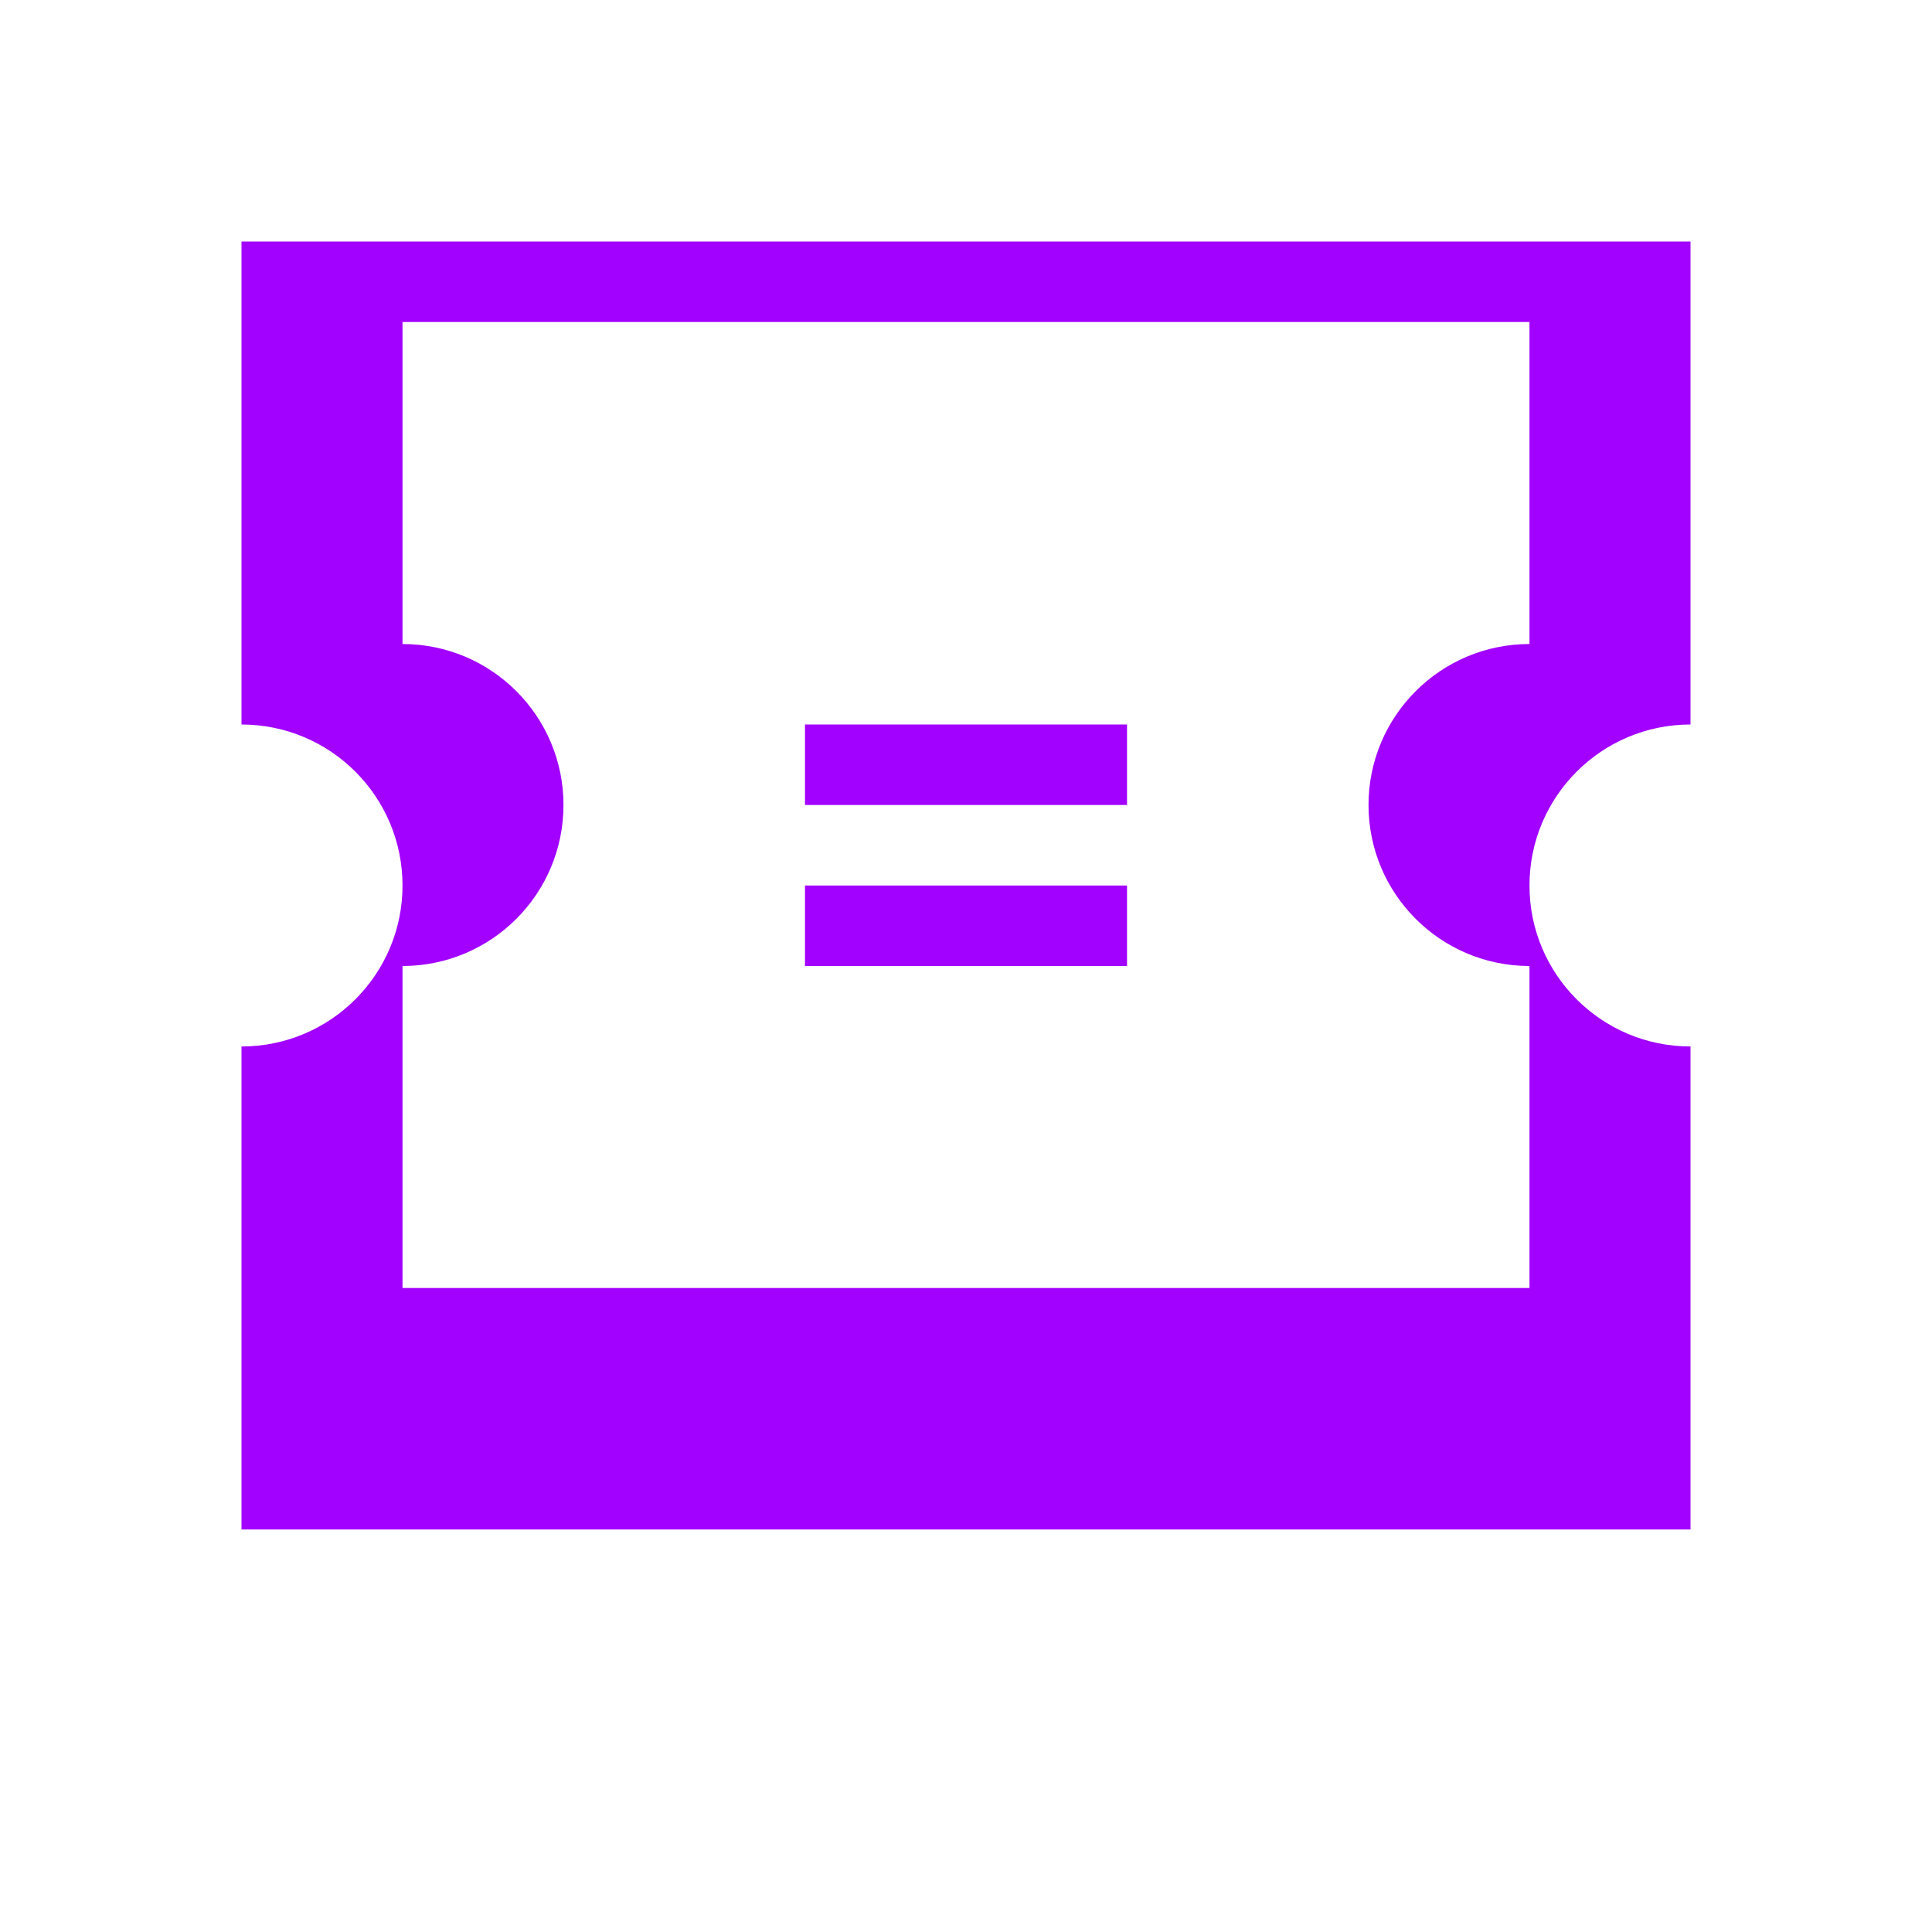 <svg width="32" height="32" viewBox="0 0 32 32" fill="none" xmlns="http://www.w3.org/2000/svg">
  <path d="M25.333 10.667V5.333H6.667v5.334c1.473 0 2.666 1.194 2.666 2.666 0 1.473-1.193 2.667-2.666 2.667v5.333h18.666V16c-1.472 0-2.666-1.194-2.666-2.667 0-1.472 1.194-2.666 2.666-2.666zM28 4v8c-1.473 0-2.667 1.194-2.667 2.667 0 1.472 1.194 2.666 2.667 2.666v8H4v-8c1.473 0 2.667-1.194 2.667-2.666C6.667 13.194 5.473 12 4 12V4h24z" fill="#A200FF"/>
  <path d="M18.667 13.333h-5.334v-1.333h5.334v1.333zm-5.334 2.667h5.334v-1.333h-5.334V16z" fill="#A200FF"/>
</svg>
